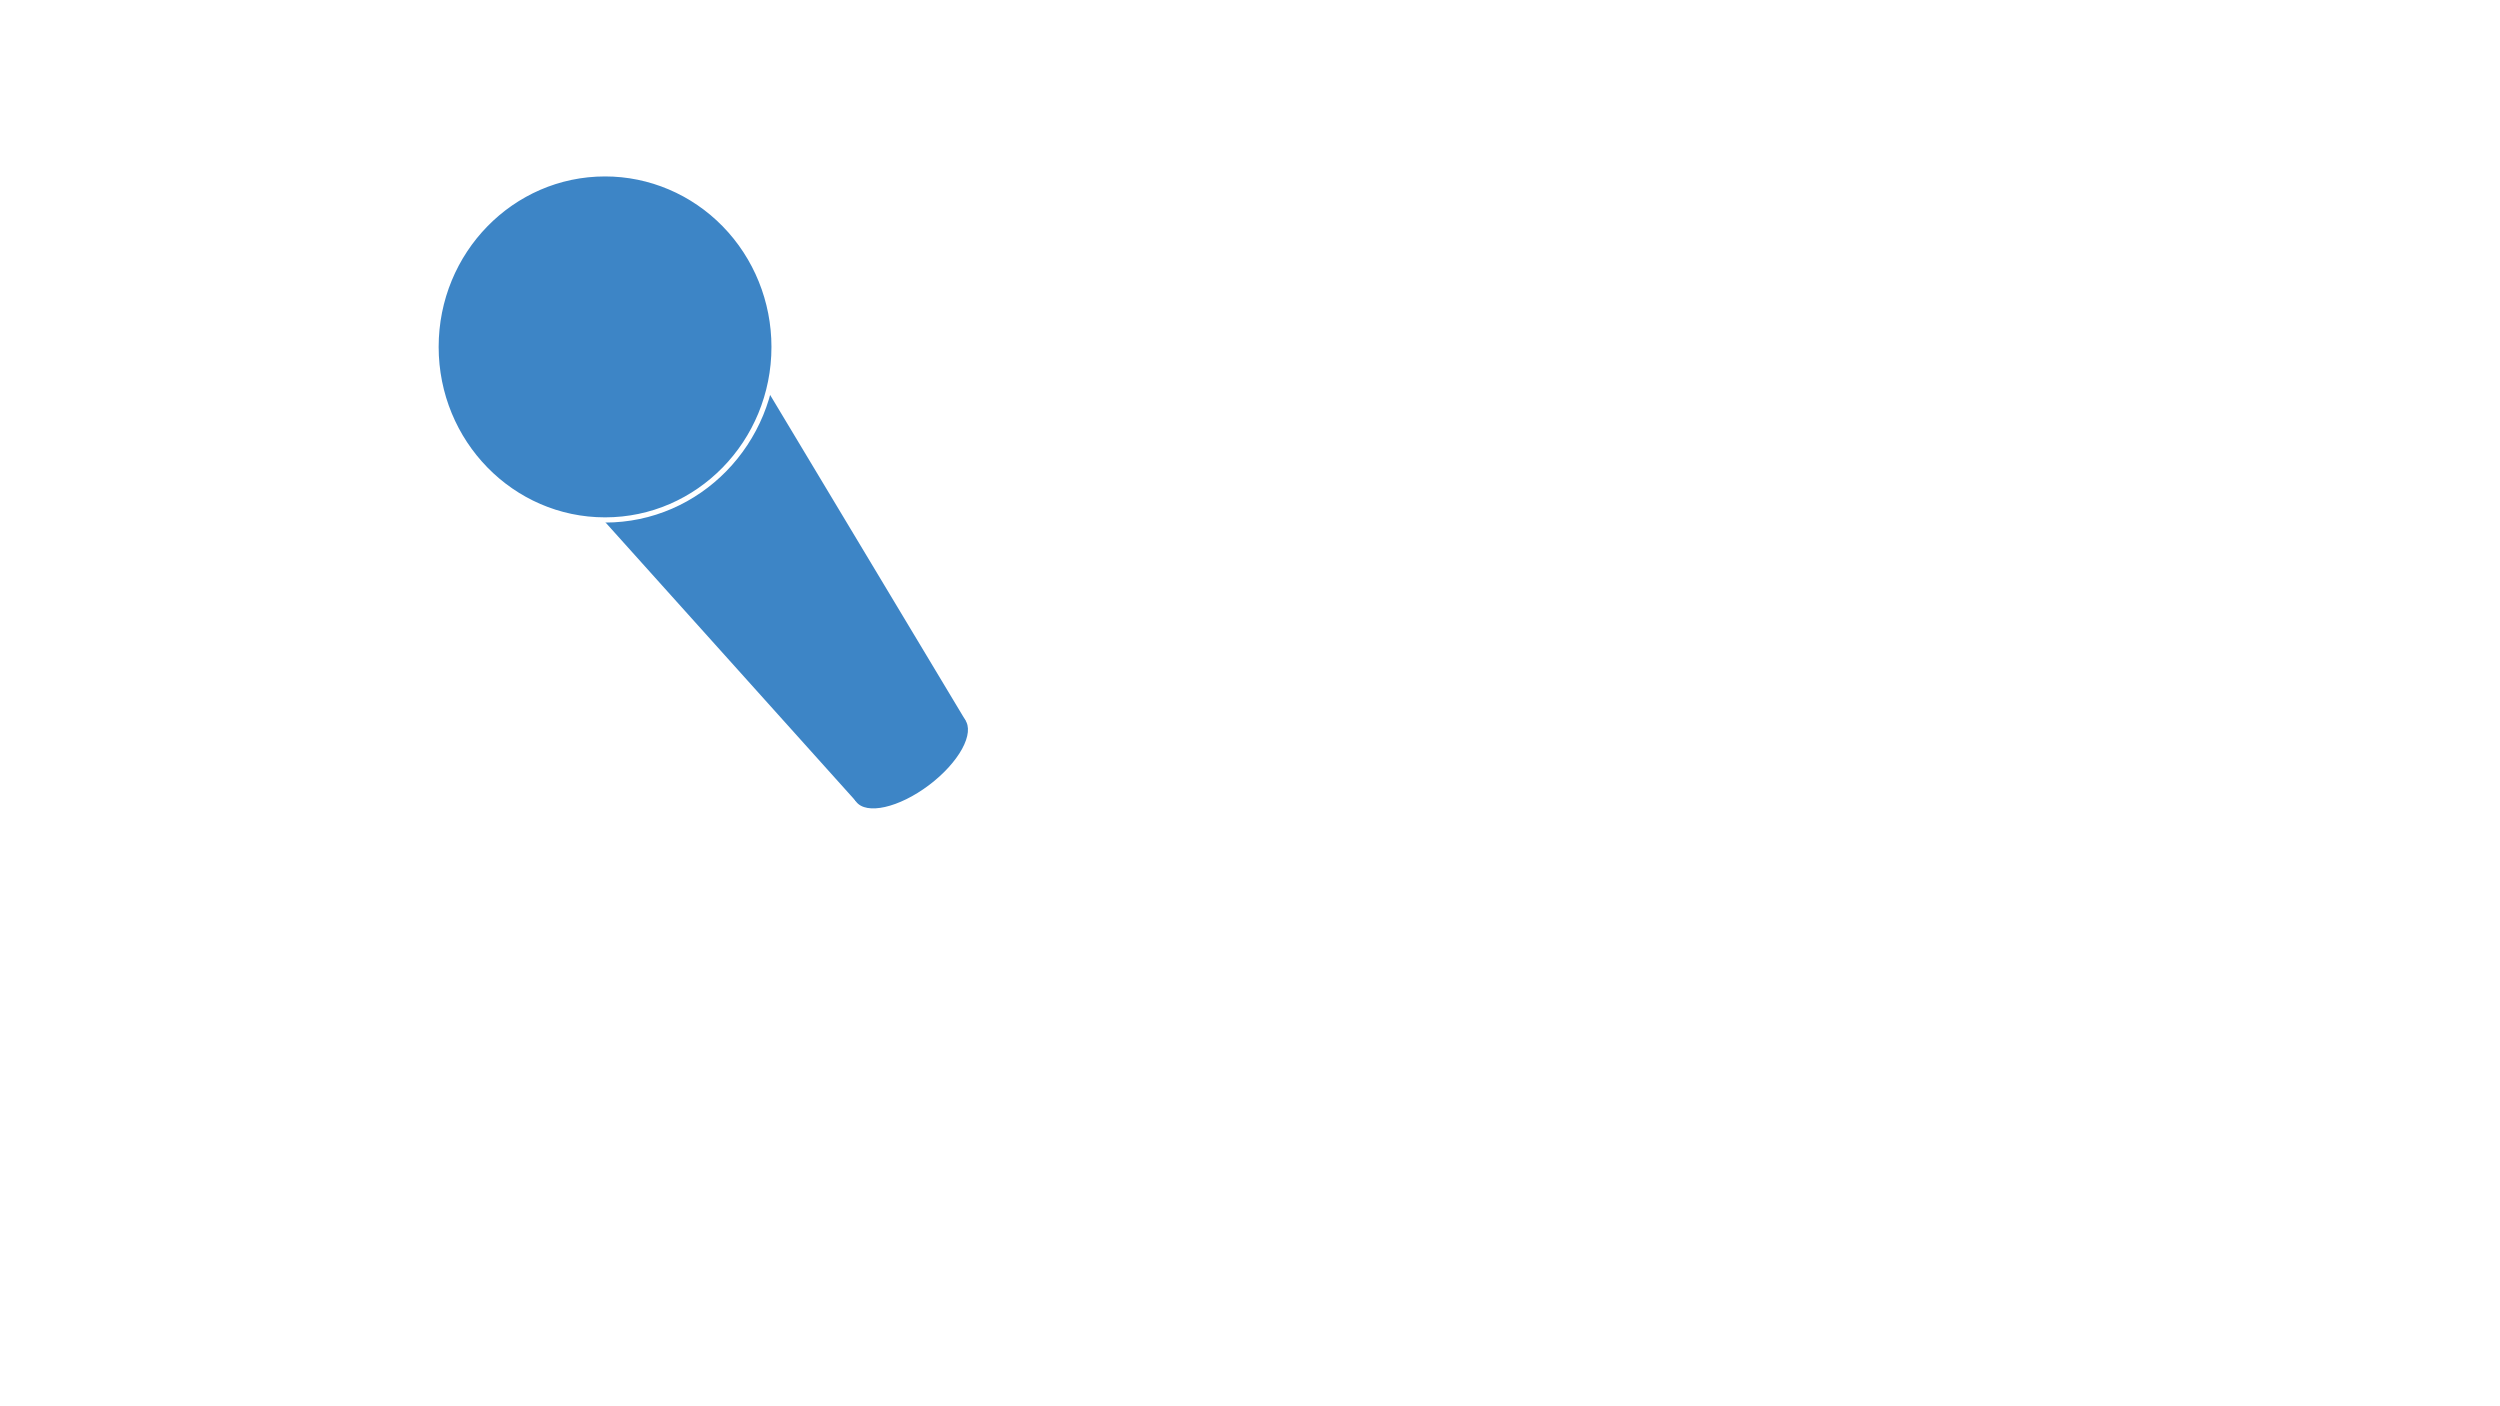<svg version="1.1" viewBox="0.0 0.0 960.0 540.0" fill="none" stroke="none" stroke-linecap="square" stroke-miterlimit="10" xmlns:xlink="http://www.w3.org/1999/xlink" xmlns="http://www.w3.org/2000/svg"><rect x="0.0" y="0.0" width="960.0" height="540.0" fill="#333333" stroke="none"/><clipPath id="g37923a138be_0_0.0"><path d="m0 0l960.0 0l0 540.0l-960.0 0l0 -540.0z" clip-rule="nonzero"/></clipPath><g clip-path="url(#g37923a138be_0_0.0)"><path fill="#ffffff" d="m0 0l960.0 0l0 540.0l-960.0 0z" fill-rule="evenodd"/><path fill="#3d85c6" d="m342.525 282.659l0 0c11.541 -8.697 24.077 -11.532 28.0 -6.331l0 0c1.884 2.498 1.488 6.552 -1.099 11.272c-2.587 4.719 -7.154 9.717 -12.697 13.894l0 0c-11.541 8.697 -24.077 11.532 -28.0 6.331l0 0c-3.923 -5.201 2.254 -16.468 13.795 -25.165z" fill-rule="evenodd"/><path fill="#3d85c6" d="m206.722 171.904l70.076 -51.77l93.99 156.55l-42.046 31.062z" fill-rule="evenodd"/><path fill="#3d85c6" d="m167.444 133.207l0 0c0 -36.703 29.056 -66.457 64.898 -66.457l0 0c17.212 0 33.719 7.002 45.89 19.465c12.171 12.463 19.008 29.367 19.008 46.992l0 0c0 36.703 -29.056 66.457 -64.898 66.457l0 0c-35.842 0 -64.898 -29.754 -64.898 -66.457z" fill-rule="evenodd"/><path stroke="#ffffff" stroke-width="2.0" stroke-linejoin="round" stroke-linecap="butt" d="m167.444 133.207l0 0c0 -36.703 29.056 -66.457 64.898 -66.457l0 0c17.212 0 33.719 7.002 45.89 19.465c12.171 12.463 19.008 29.367 19.008 46.992l0 0c0 36.703 -29.056 66.457 -64.898 66.457l0 0c-35.842 0 -64.898 -29.754 -64.898 -66.457z" fill-rule="evenodd"/></g></svg>